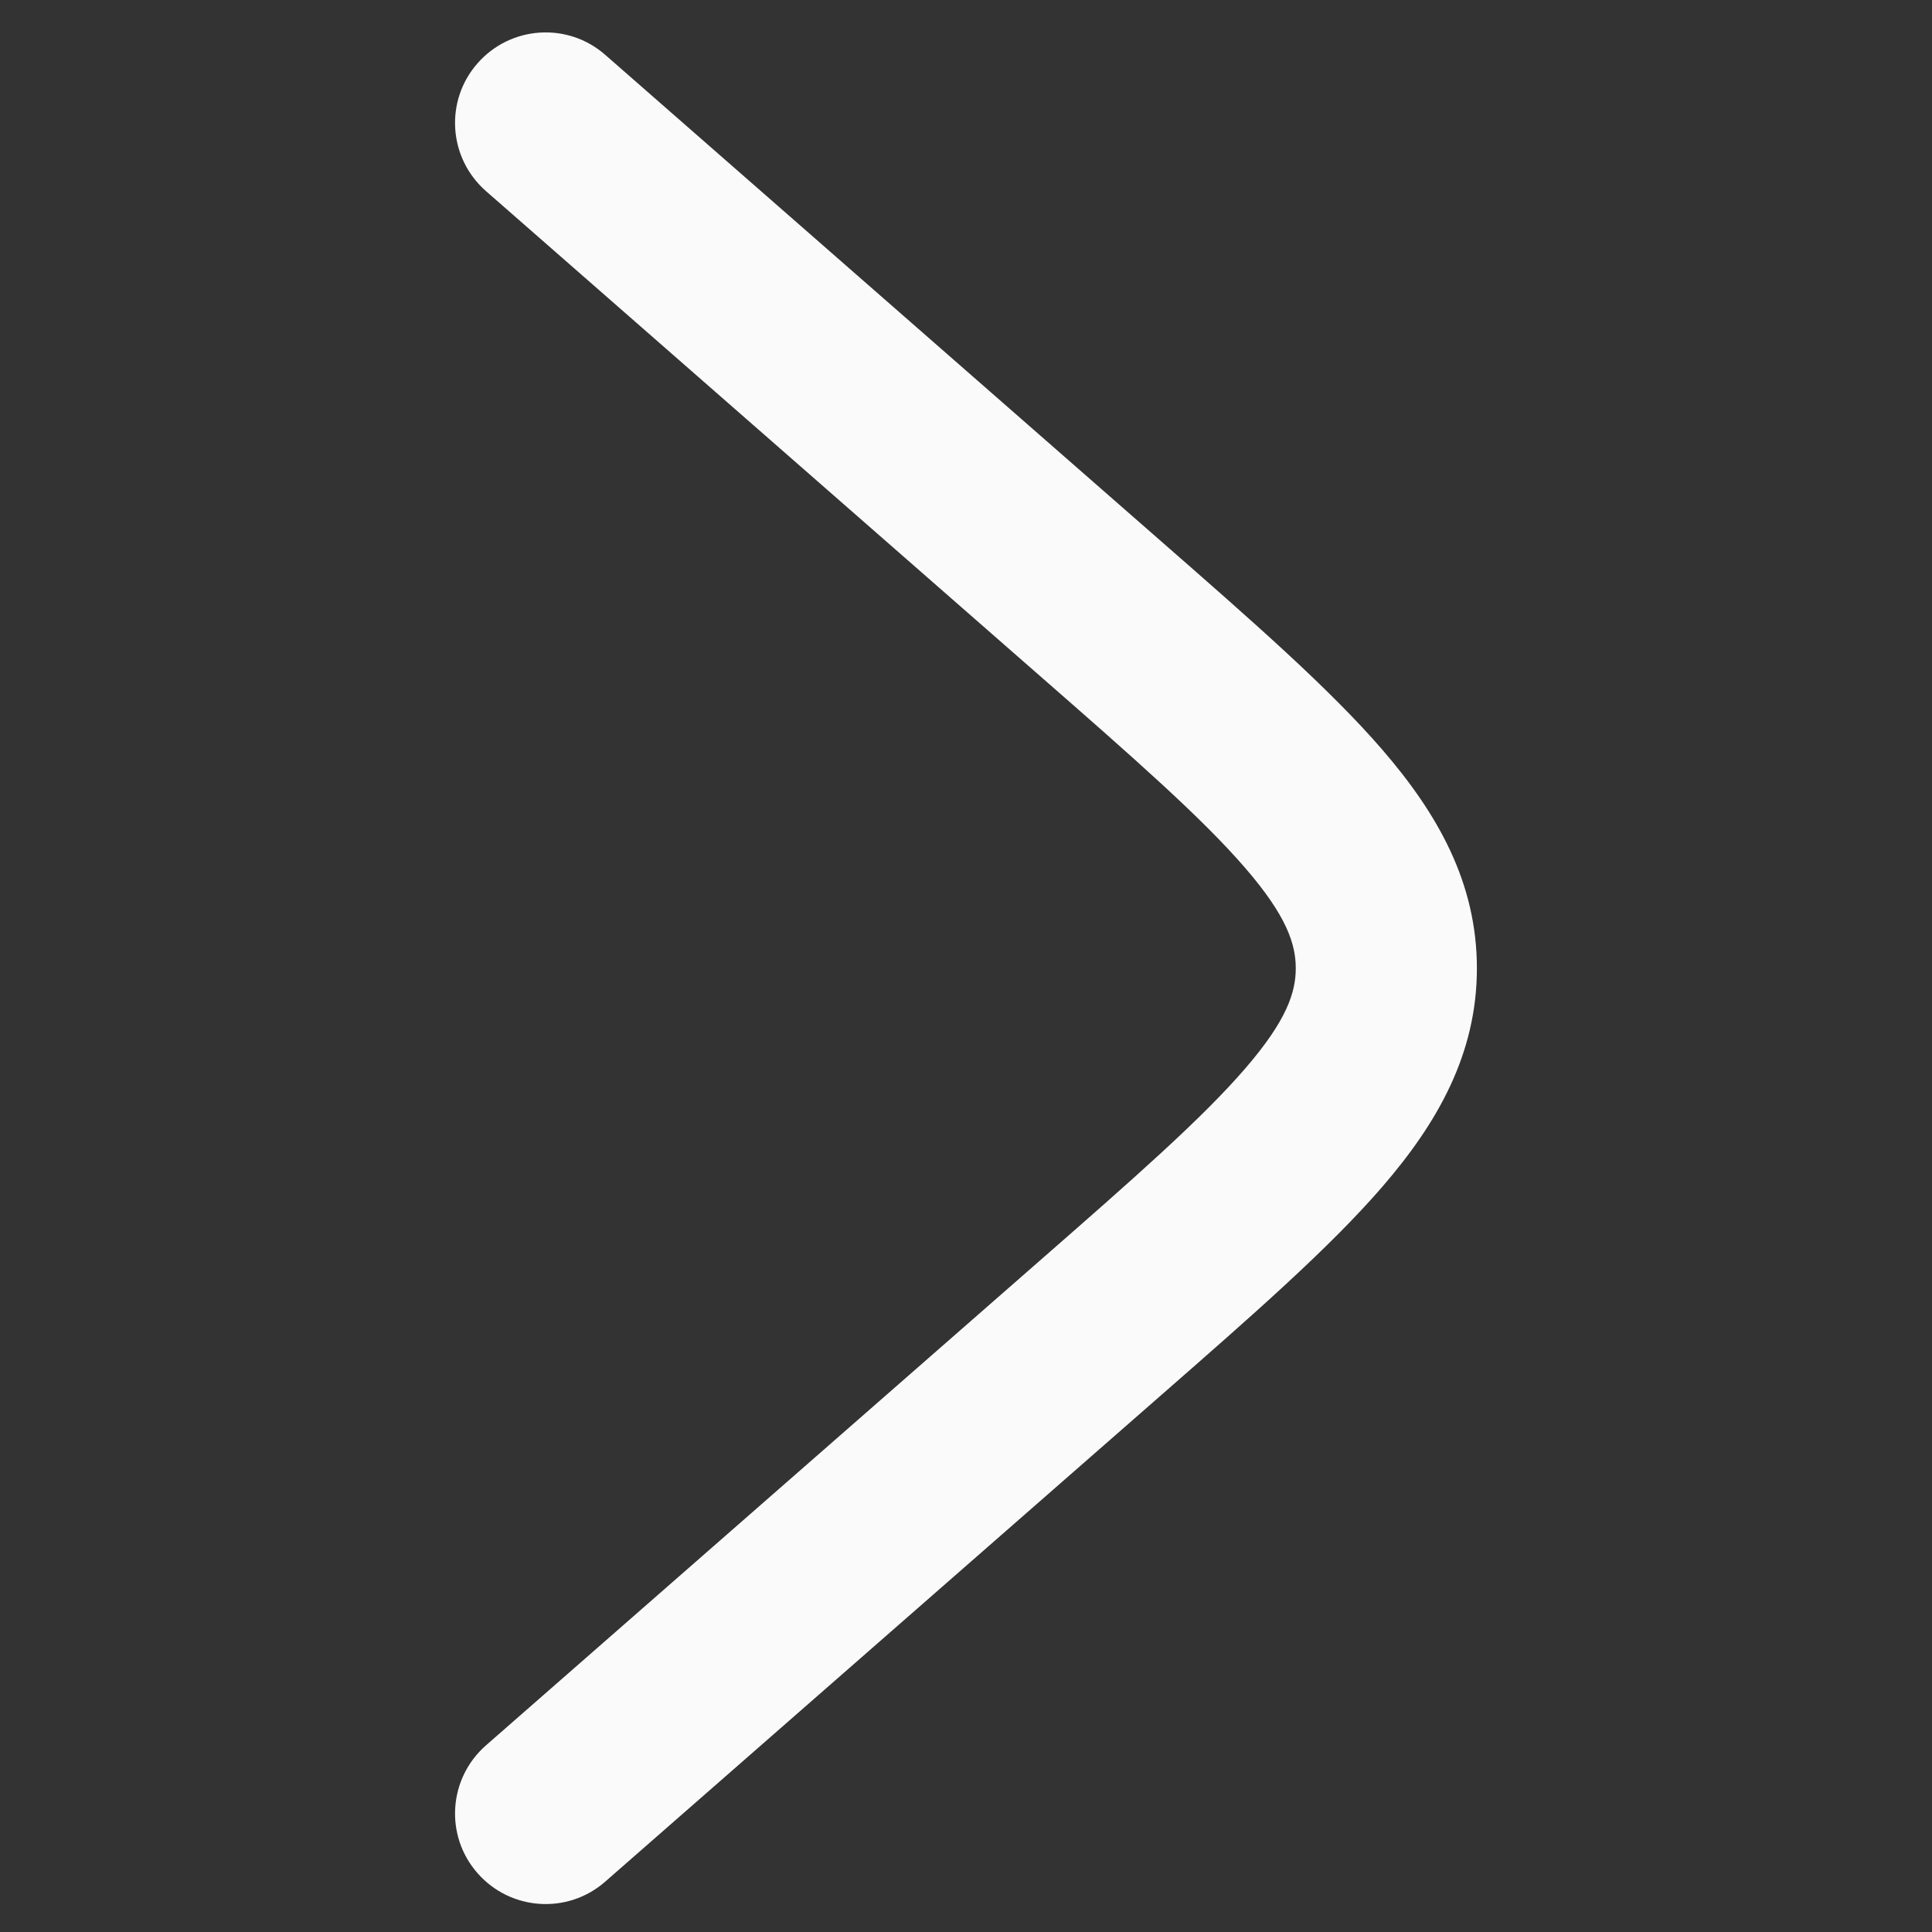 <svg width="16" height="16" viewBox="0 0 16 16" fill="none" xmlns="http://www.w3.org/2000/svg">
<rect x="0" y="0" width="16" height="16" fill="#333333" stroke="none"/>
<path fill-rule="evenodd" clip-rule="evenodd" d="M3.954 0.525C3.681 0.836 3.713 1.31 4.025 1.583L8.584 5.573C9.402 6.288 9.955 6.774 10.313 7.189C10.657 7.587 10.731 7.82 10.731 8.019C10.731 8.217 10.657 8.45 10.313 8.848C9.955 9.263 9.402 9.749 8.584 10.464L4.025 14.454C3.713 14.727 3.681 15.201 3.954 15.512C4.227 15.824 4.701 15.856 5.012 15.583L9.614 11.556C10.379 10.887 11.013 10.332 11.448 9.828C11.905 9.299 12.231 8.728 12.231 8.019C12.231 7.309 11.905 6.738 11.448 6.209C11.013 5.705 10.379 5.15 9.614 4.481L5.012 0.454C4.701 0.181 4.227 0.213 3.954 0.525Z" fill="#FAFAFA"/>
</svg>
